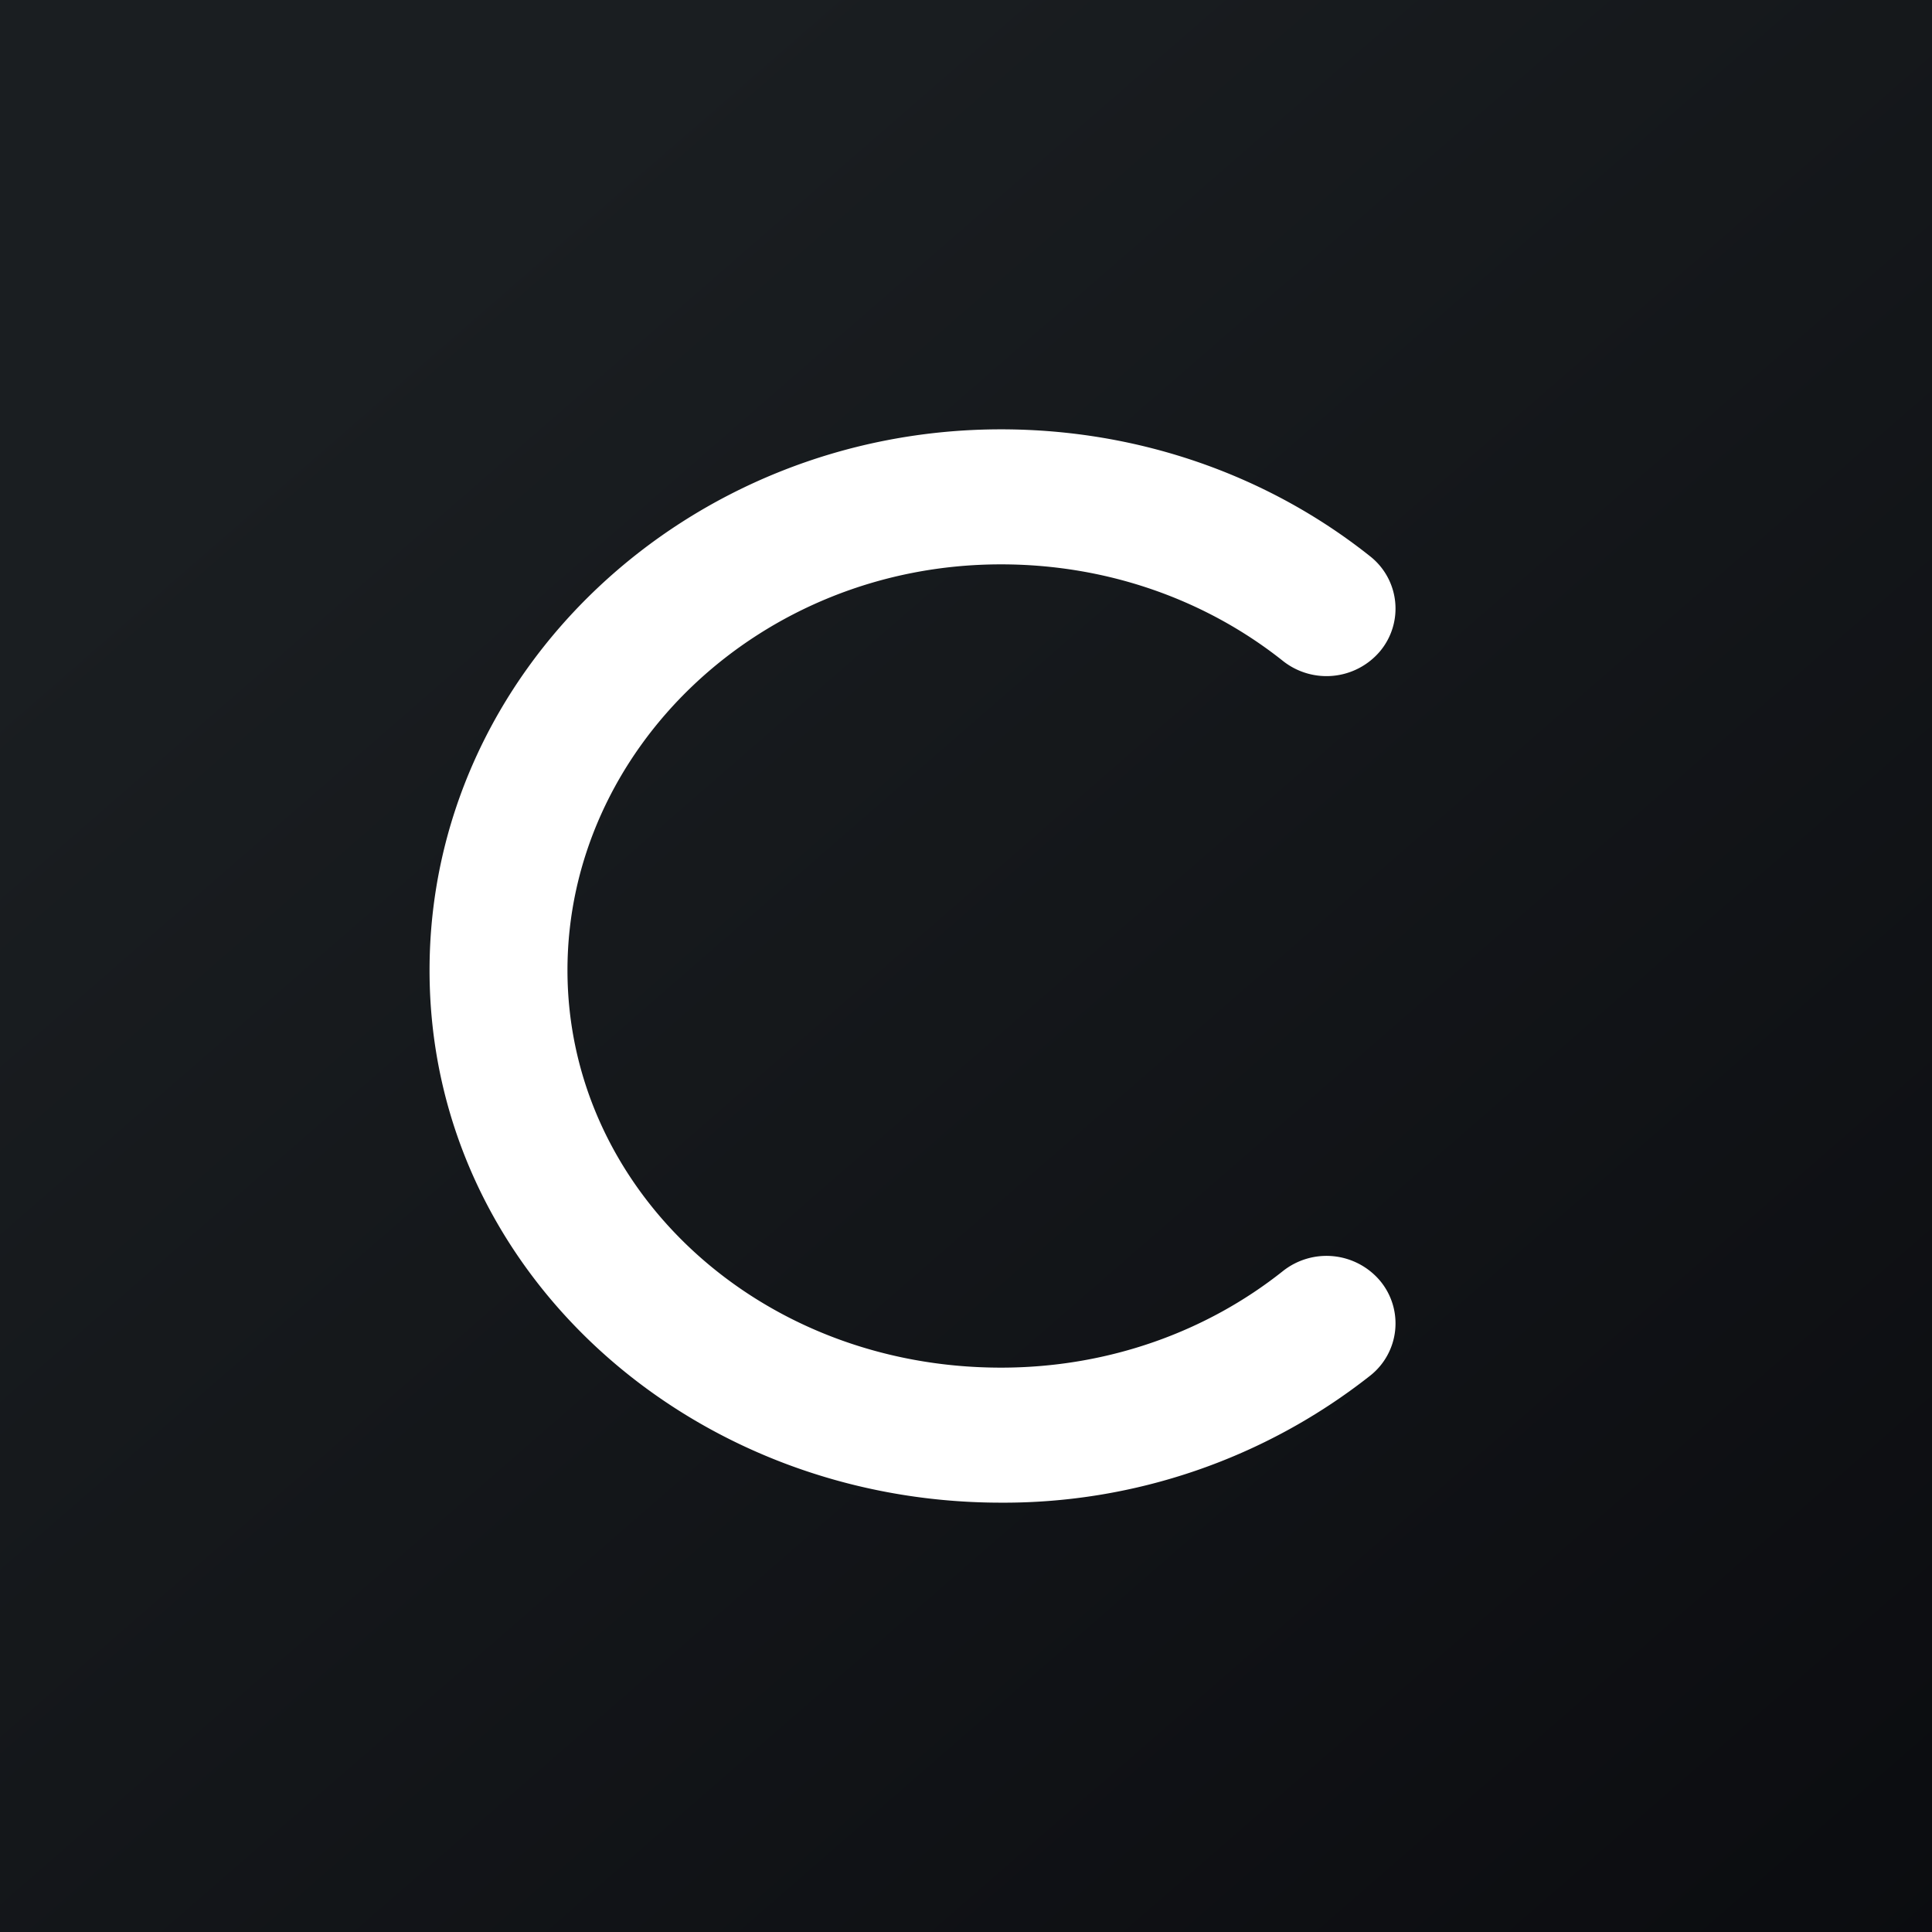 <!-- by TradingView --><svg width="18" height="18" xmlns="http://www.w3.org/2000/svg"><rect width="100%" height="100%" fill="#808080" stroke="none"/><path fill="url(#paint0_linear)" d="M0 0h18v18H0z"/><path d="M9.326 5.258c-2.251 0-4.039 1.735-4.039 3.781 0 2.033 1.772 3.703 4.039 3.703 1.007 0 1.923-.34 2.627-.9a.653.653 0 01.905.091.62.62 0 01-.094.885A5.515 5.515 0 019.326 14c-2.904 0-5.324-2.165-5.324-4.96C4.002 6.257 6.406 4 9.326 4c1.307 0 2.509.443 3.438 1.182a.62.62 0 01.094.885.653.653 0 01-.905.091c-.704-.56-1.62-.9-2.627-.9z" fill="#fff"/><defs><linearGradient id="paint0_linear" x1="3.349" y1="3.122" x2="21.904" y2="24.434" gradientUnits="userSpaceOnUse"><stop stop-color="#1A1E21"/><stop offset="1" stop-color="#06060A"/></linearGradient></defs></svg>
